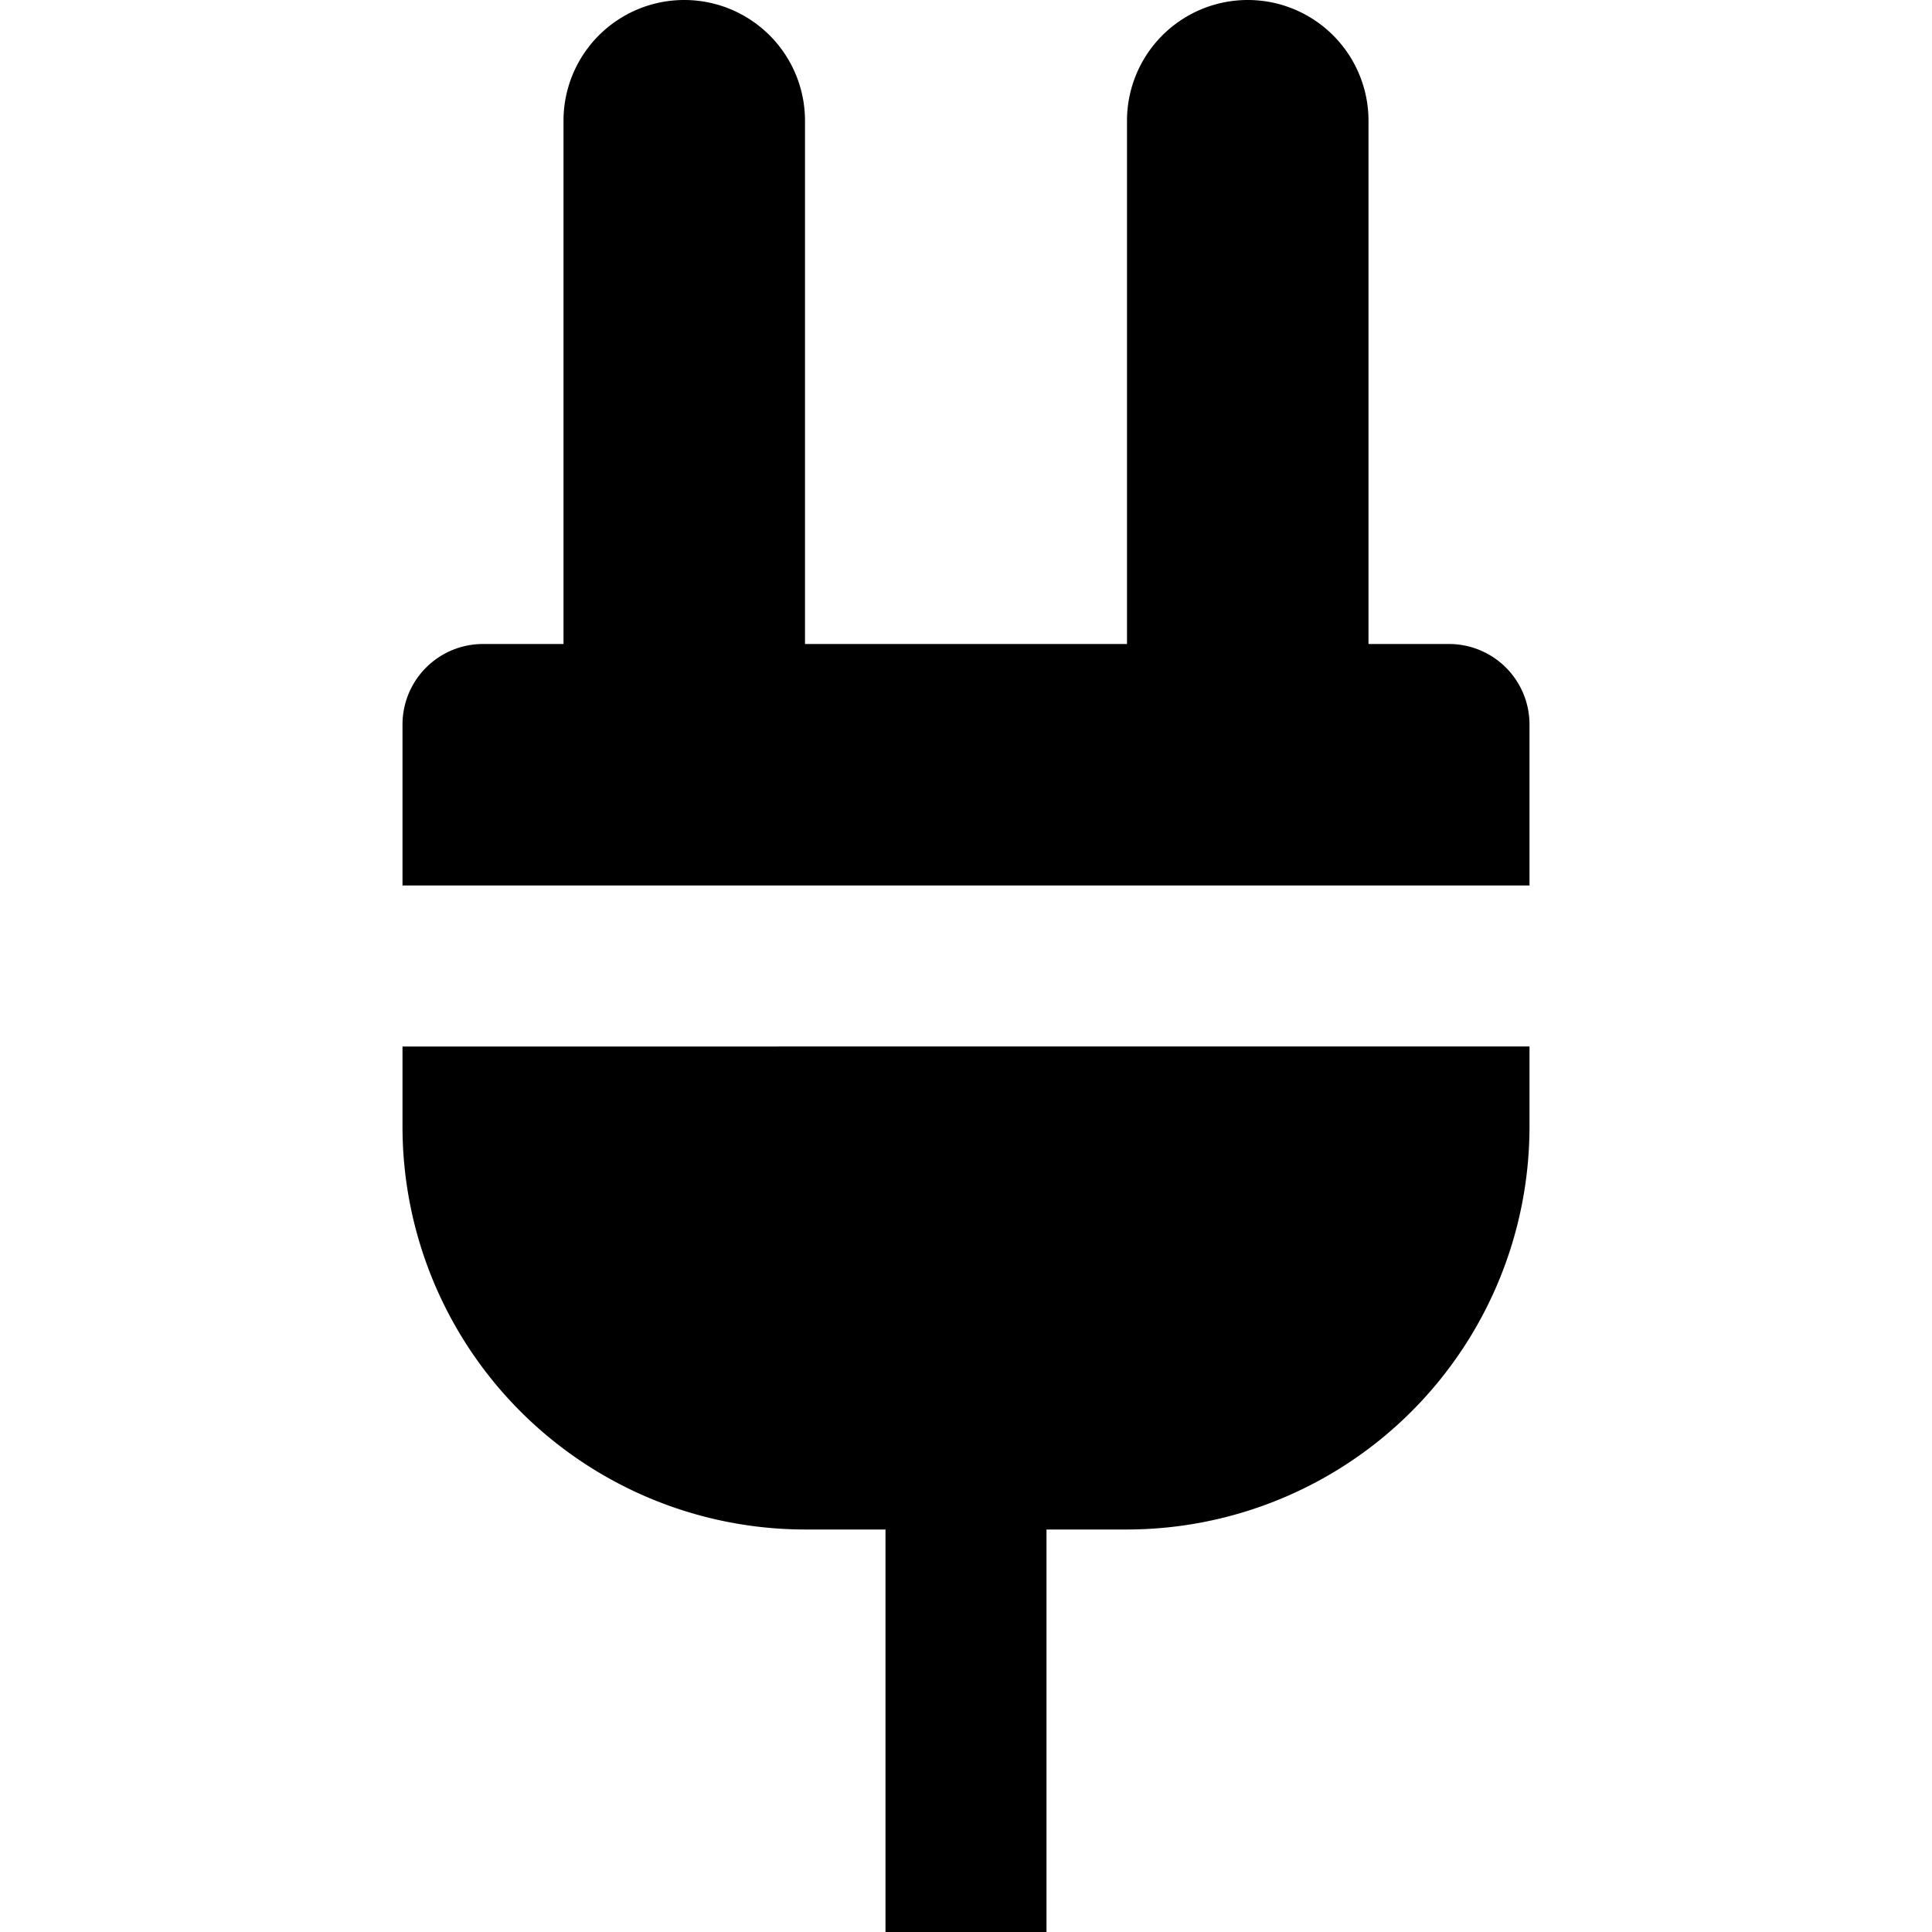 <svg xmlns="http://www.w3.org/2000/svg" viewBox="0 0 192 192">
  <path d="M144 64h-8V12a12 12 0 0 0-24 0v52H80V12a12 12 0 0 0-24 0v52h-8a8 8 0 0 0-8 8v16h112V72a8 8 0 0 0-8-8zM40 112a40.045 40.045 0 0 0 40 40h8v40h16v-40h8a40.045 40.045 0 0 0 40-40v-8H40z"/>
</svg>
